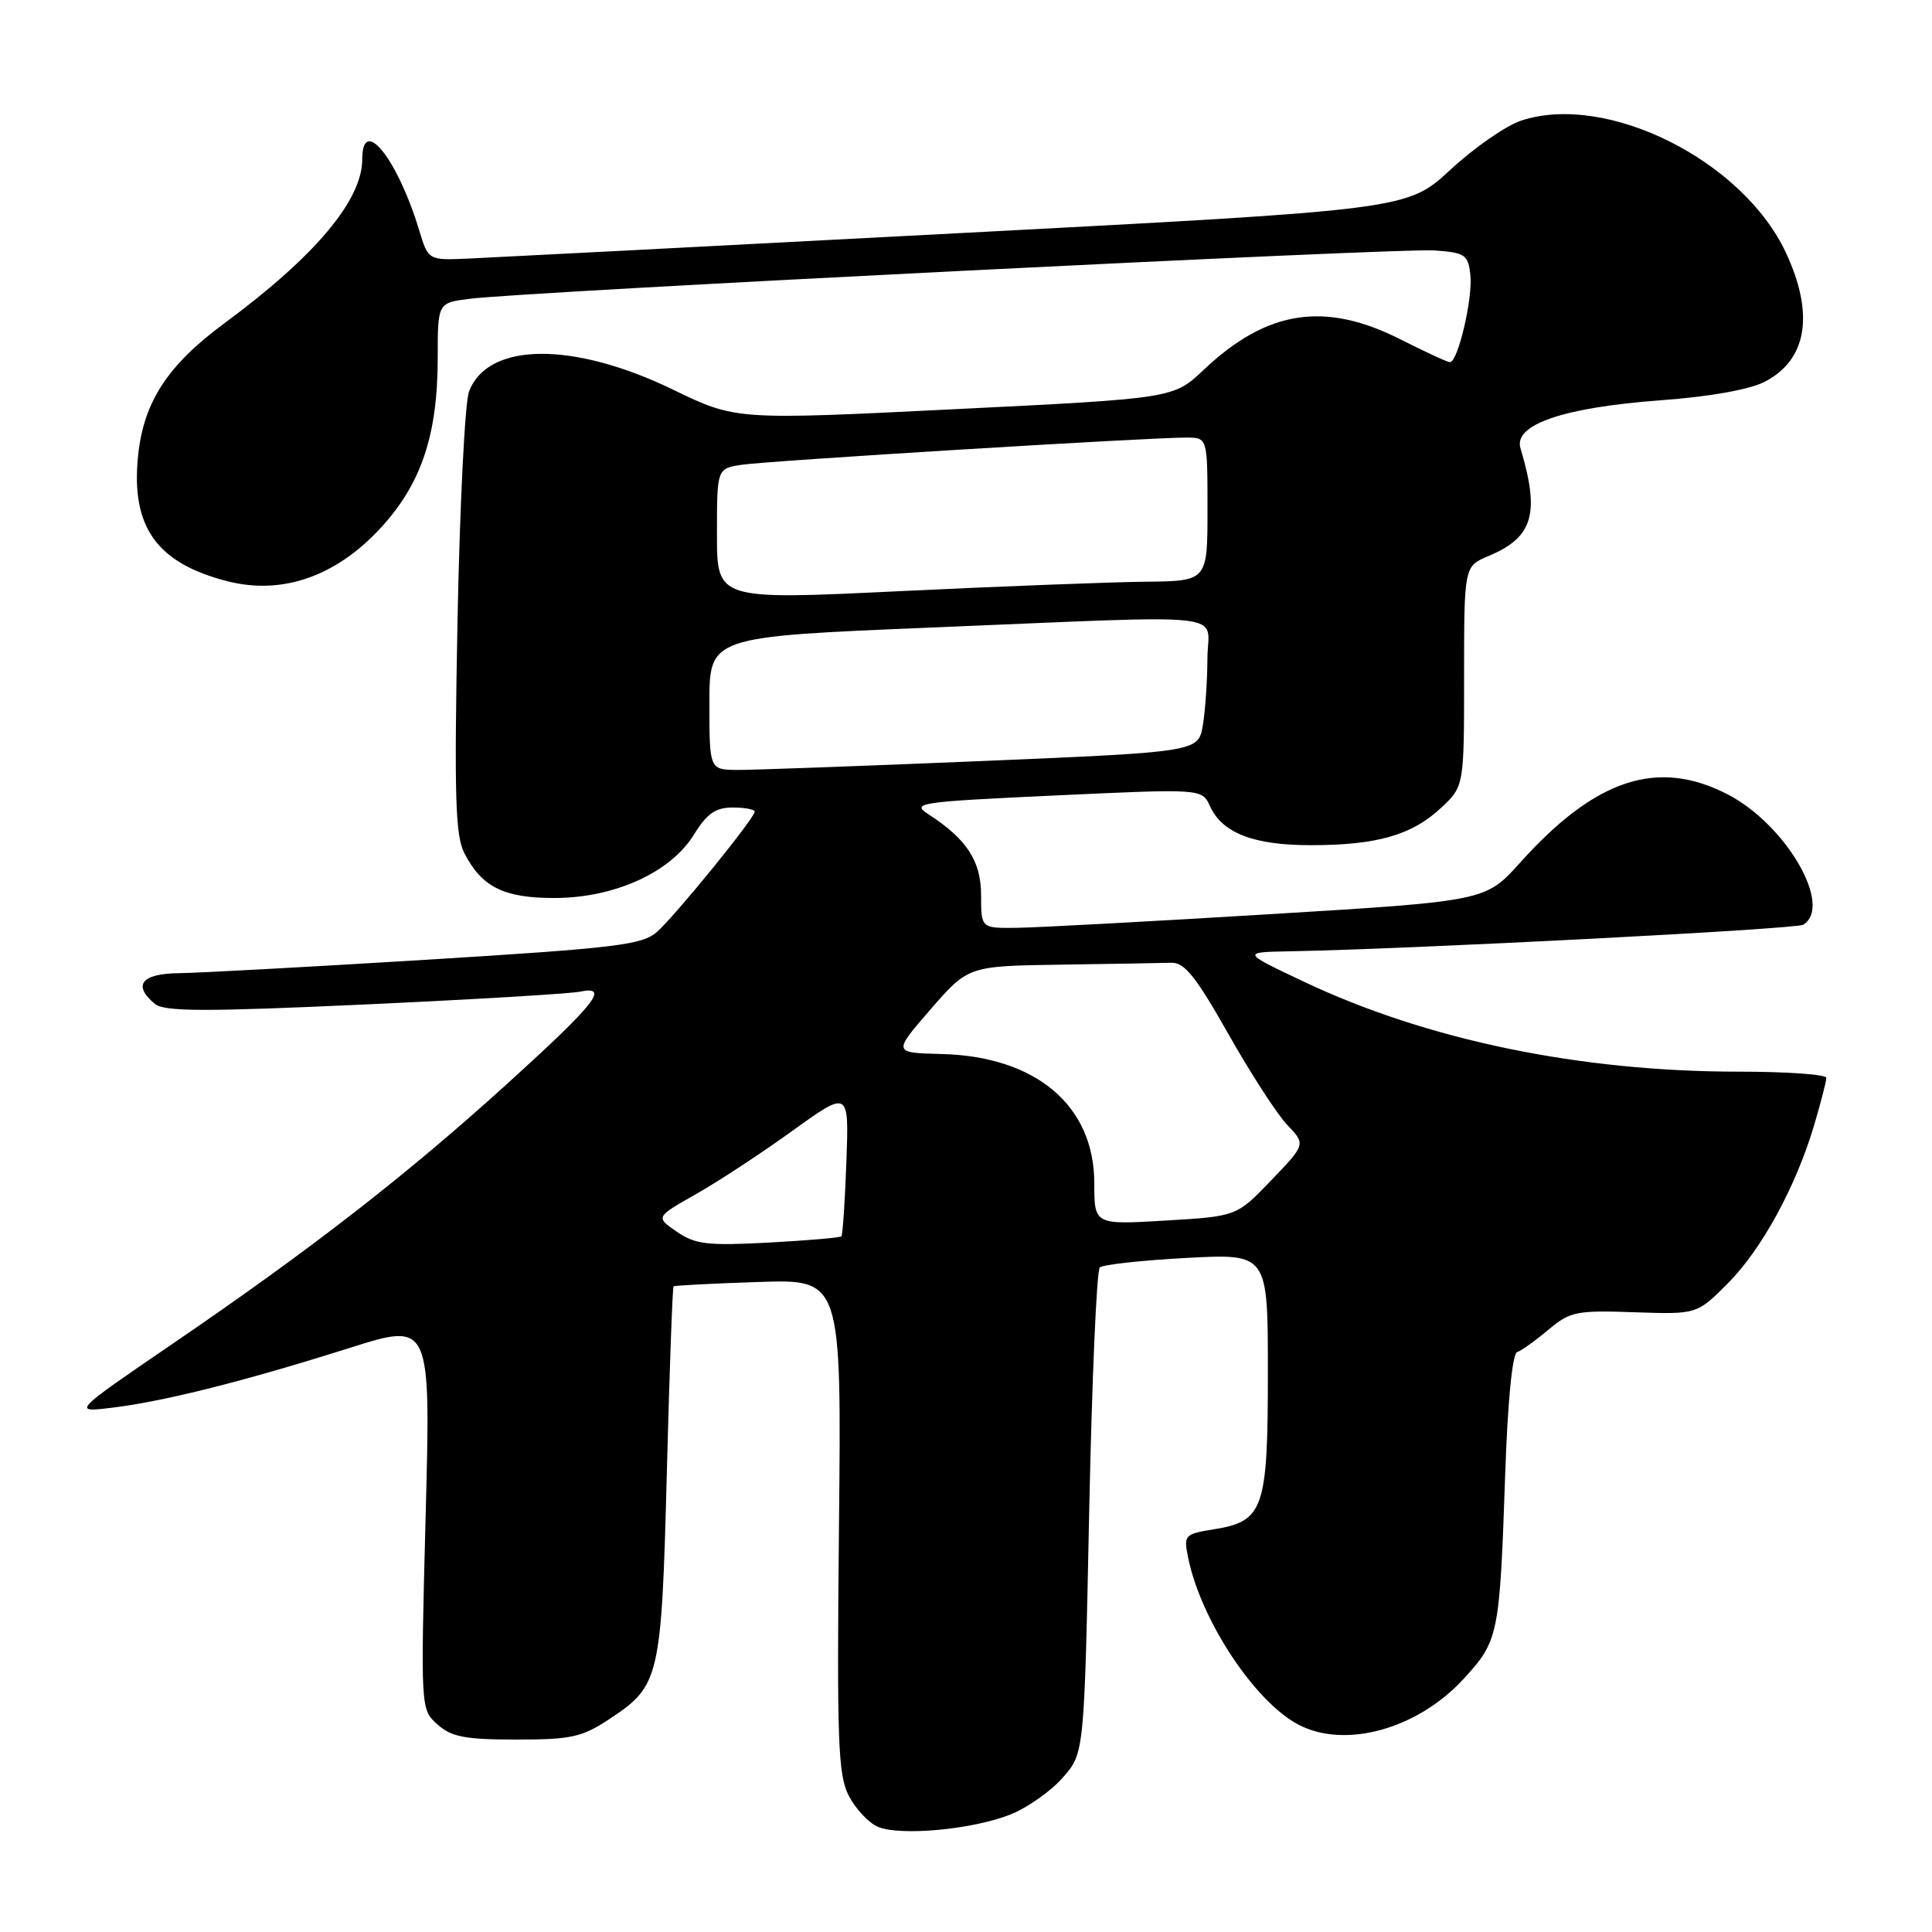 <?xml version="1.0" encoding="UTF-8" standalone="no"?>
<!DOCTYPE svg PUBLIC "-//W3C//DTD SVG 1.1//EN" "http://www.w3.org/Graphics/SVG/1.1/DTD/svg11.dtd" >
<svg xmlns="http://www.w3.org/2000/svg" xmlns:xlink="http://www.w3.org/1999/xlink" version="1.1" viewBox="0 0 256 256">
 <g >
 <path fill="currentColor"
d=" M 133.91 240.42 C 136.14 239.53 139.26 237.33 140.82 235.55 C 143.67 232.31 143.67 232.31 144.32 200.47 C 144.68 182.96 145.31 168.32 145.73 167.94 C 146.16 167.56 151.34 167.00 157.25 166.68 C 168.00 166.11 168.00 166.11 168.00 181.83 C 168.00 199.98 167.45 201.58 160.85 202.64 C 156.97 203.26 156.83 203.41 157.42 206.33 C 159.08 214.64 166.28 225.54 172.10 228.55 C 178.28 231.75 187.81 229.10 193.88 222.52 C 198.58 217.41 198.71 216.77 199.44 195.50 C 199.77 185.76 200.39 179.37 201.03 179.16 C 201.60 178.97 203.47 177.63 205.17 176.20 C 208.05 173.78 208.88 173.61 216.56 173.88 C 224.84 174.16 224.84 174.16 228.89 170.11 C 233.41 165.59 237.95 157.28 240.39 149.07 C 241.27 146.08 242.00 143.27 242.00 142.82 C 242.00 142.37 236.77 142.00 230.38 142.00 C 209.39 142.00 189.14 137.82 172.86 130.12 C 164.50 126.17 164.50 126.17 171.00 126.05 C 187.02 125.76 237.99 123.12 238.94 122.53 C 242.94 120.06 236.64 109.23 228.89 105.24 C 219.63 100.48 211.40 103.19 201.42 114.31 C 196.84 119.40 196.84 119.40 168.17 121.14 C 152.40 122.10 137.36 122.91 134.75 122.94 C 130.00 123.00 130.00 123.00 130.00 118.65 C 130.00 114.09 128.13 111.21 123.03 107.90 C 120.70 106.39 121.65 106.25 139.92 105.40 C 159.27 104.50 159.27 104.50 160.33 106.82 C 161.95 110.39 166.13 112.00 173.70 111.99 C 182.43 111.99 187.08 110.66 190.92 107.07 C 194.00 104.20 194.00 104.20 194.00 89.61 C 194.00 75.03 194.00 75.03 197.25 73.67 C 203.15 71.20 204.07 68.07 201.47 59.39 C 200.53 56.26 207.17 53.99 220.04 53.04 C 226.58 52.56 231.84 51.62 233.84 50.58 C 239.45 47.68 240.44 41.63 236.65 33.50 C 230.93 21.24 212.90 12.24 201.57 15.98 C 199.56 16.64 195.34 19.57 192.20 22.48 C 186.47 27.78 186.47 27.78 126.99 30.90 C 94.27 32.62 65.08 34.13 62.13 34.26 C 56.75 34.50 56.75 34.50 55.54 30.50 C 52.67 21.02 48.00 15.20 48.00 21.10 C 48.00 26.53 41.77 33.94 29.74 42.83 C 22.22 48.37 19.03 53.26 18.30 60.36 C 17.32 69.83 20.77 74.65 30.23 77.04 C 37.36 78.83 44.41 76.41 50.27 70.14 C 55.79 64.24 58.00 57.74 58.00 47.38 C 58.00 40.12 58.00 40.12 62.25 39.59 C 69.69 38.64 185.31 32.85 190.00 33.18 C 194.14 33.47 194.53 33.73 194.83 36.42 C 195.18 39.49 193.18 48.01 192.12 47.99 C 191.78 47.98 188.85 46.63 185.61 44.99 C 175.55 39.89 167.89 41.07 159.50 49.00 C 155.50 52.79 155.50 52.79 126.50 54.22 C 97.50 55.66 97.50 55.66 89.16 51.62 C 75.92 45.21 64.62 45.32 62.15 51.88 C 61.60 53.32 60.92 67.05 60.62 82.39 C 60.18 105.56 60.33 110.75 61.54 113.07 C 63.85 117.55 66.78 119.00 73.47 118.99 C 81.42 118.98 88.84 115.61 91.93 110.62 C 93.67 107.80 94.81 107.00 97.08 107.00 C 98.69 107.00 100.00 107.25 100.00 107.55 C 100.00 108.40 89.57 121.23 87.08 123.46 C 85.12 125.20 81.82 125.61 56.69 127.16 C 41.19 128.11 26.36 128.92 23.75 128.95 C 18.74 129.00 17.53 130.53 20.53 133.03 C 21.77 134.05 27.14 134.07 48.28 133.10 C 62.70 132.44 75.56 131.67 76.85 131.40 C 80.84 130.57 78.95 132.96 67.09 143.71 C 53.79 155.76 41.30 165.47 22.91 178.03 C 9.50 187.19 9.50 187.19 15.00 186.51 C 21.93 185.65 32.46 182.99 46.29 178.62 C 57.08 175.20 57.08 175.20 56.40 200.85 C 55.73 226.50 55.73 226.50 57.97 228.50 C 59.83 230.16 61.63 230.50 68.43 230.50 C 75.72 230.50 77.12 230.19 80.80 227.75 C 87.42 223.37 87.65 222.40 88.36 195.08 C 88.71 181.65 89.11 170.57 89.25 170.45 C 89.39 170.33 94.45 170.07 100.50 169.87 C 111.50 169.50 111.50 169.50 111.17 202.15 C 110.88 230.80 111.04 235.18 112.47 237.95 C 113.37 239.68 115.09 241.53 116.30 242.05 C 119.25 243.32 128.89 242.43 133.91 240.42 Z  M 89.68 163.21 C 86.86 161.27 86.86 161.27 92.18 158.25 C 95.11 156.60 100.88 152.81 105.00 149.84 C 112.50 144.44 112.50 144.44 112.15 153.97 C 111.96 159.21 111.66 163.65 111.49 163.82 C 111.32 164.00 106.98 164.37 101.84 164.65 C 93.73 165.08 92.13 164.89 89.68 163.21 Z  M 145.00 156.79 C 145.00 146.50 137.28 139.97 124.74 139.66 C 118.31 139.50 118.31 139.50 123.30 133.75 C 128.30 128.00 128.30 128.00 140.65 127.82 C 147.44 127.72 153.99 127.61 155.20 127.57 C 156.95 127.51 158.46 129.40 162.76 137.00 C 165.71 142.22 169.22 147.65 170.57 149.06 C 173.02 151.63 173.02 151.63 168.44 156.40 C 163.87 161.17 163.87 161.17 154.44 161.73 C 145.00 162.29 145.00 162.29 145.00 156.79 Z  M 94.00 93.18 C 94.00 84.37 94.00 84.37 123.25 83.16 C 164.37 81.47 160.00 80.99 159.99 87.25 C 159.98 90.14 159.71 94.10 159.39 96.06 C 158.80 99.63 158.80 99.63 130.15 100.84 C 114.39 101.50 99.81 102.03 97.75 102.02 C 94.00 102.00 94.00 102.00 94.00 93.18 Z  M 95.00 70.80 C 95.00 62.09 95.00 62.09 98.25 61.59 C 101.67 61.06 152.52 57.95 157.25 57.98 C 160.00 58.00 160.00 58.00 160.00 67.50 C 160.00 77.00 160.00 77.00 151.75 77.08 C 147.21 77.13 132.59 77.69 119.25 78.33 C 95.00 79.50 95.00 79.50 95.00 70.80 Z "/>
</g>
</svg>
